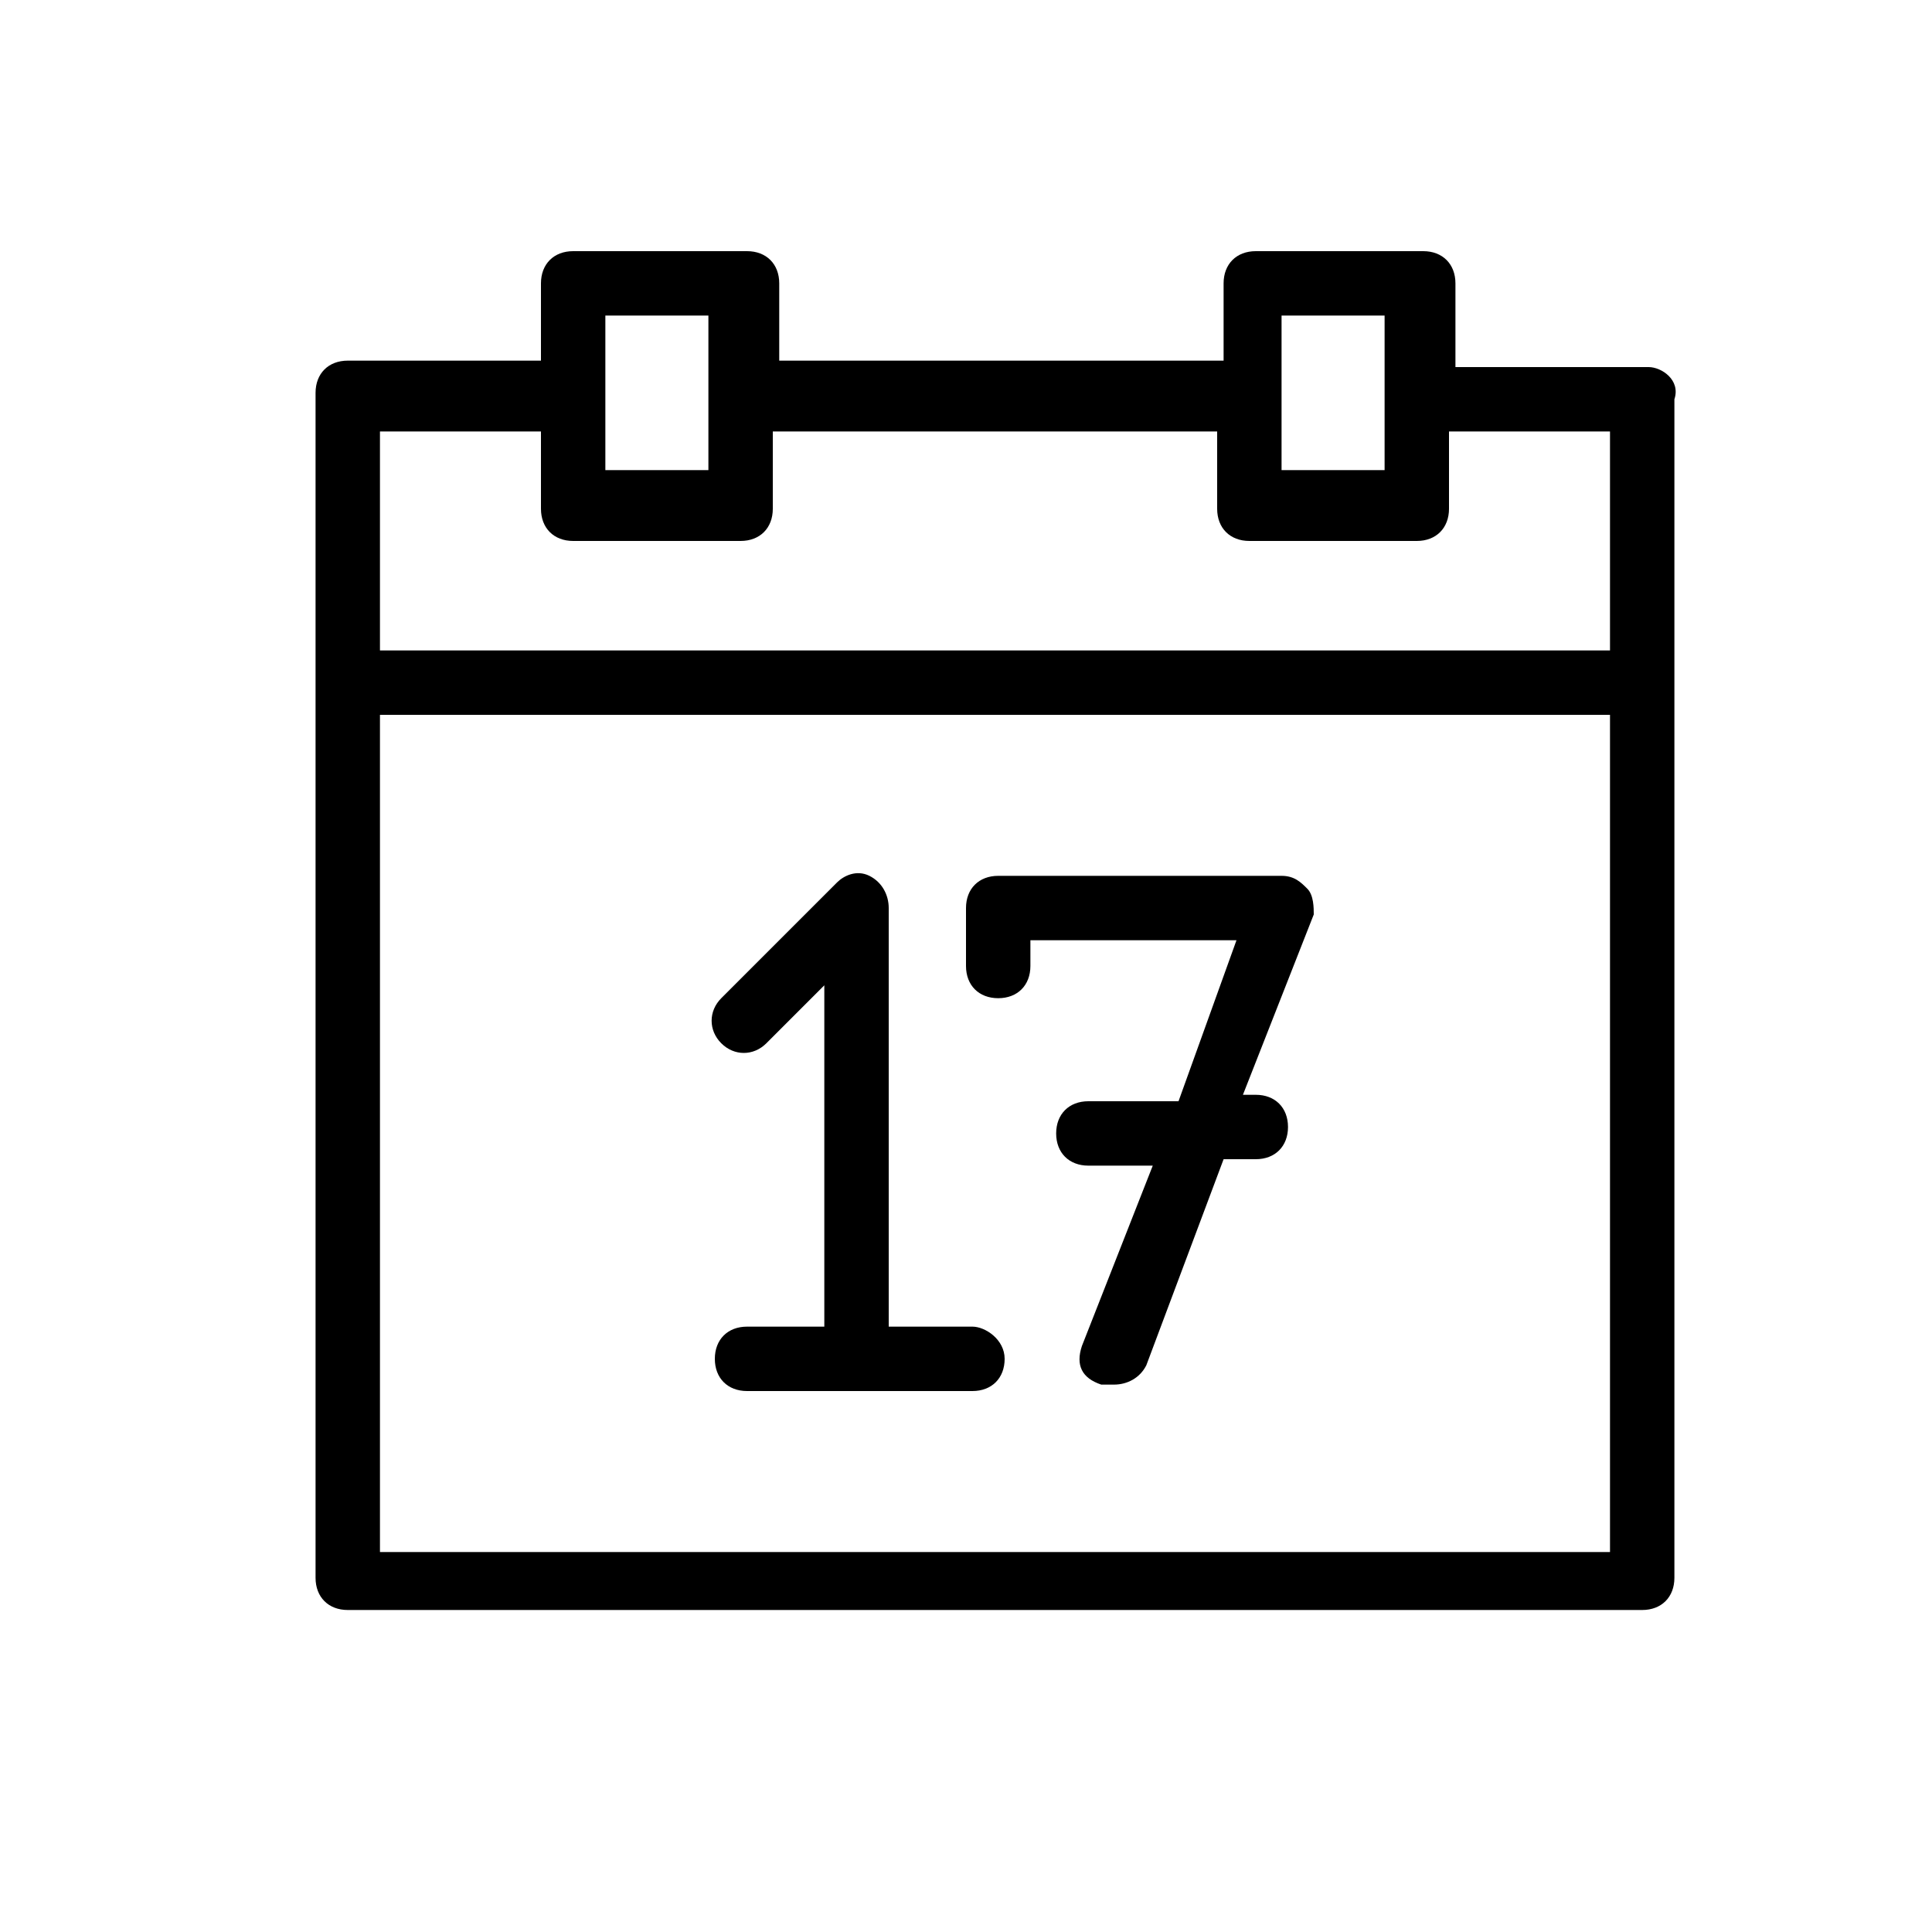 <?xml version="1.0" encoding="utf-8"?>
<!-- Generator: Adobe Illustrator 22.0.1, SVG Export Plug-In . SVG Version: 6.00 Build 0)  -->
<svg version="1.1" id="Ebene_1" xmlns="http://www.w3.org/2000/svg" xmlns:xlink="http://www.w3.org/1999/xlink" x="0px" y="0px"
	 viewBox="0 0 30 30" style="enable-background:new 0 0 30 30;" xml:space="preserve">
<g id="Assets">
	<g id="icon-date">
		<g id="Group-2" transform="translate(5, 4)">
			<path d="M20.6,1.7h-3V0.4c0-0.3-0.2-0.5-0.5-0.5h-2.6c-0.3,0-0.5,0.2-0.5,0.5v1.2H7.1V0.4c0-0.3-0.2-0.5-0.5-0.5H3.9
				c-0.3,0-0.5,0.2-0.5,0.5v1.2h-3c-0.3,0-0.5,0.2-0.5,0.5v18.4c0,0.3,0.2,0.5,0.5,0.5h20.1c0.3,0,0.5-0.2,0.5-0.5V2.2
				C21.1,1.9,20.8,1.7,20.6,1.7z M14.9,0.9h1.6v1.2v1.2h-1.6V2.2V0.9z M4.4,0.9h1.6v1.2v1.2H4.4V2.2V0.9z M3.4,2.7v1.2
				c0,0.3,0.2,0.5,0.5,0.5h2.6c0.3,0,0.5-0.2,0.5-0.5V2.7h6.9v1.2c0,0.3,0.2,0.5,0.5,0.5h2.6c0.3,0,0.5-0.2,0.5-0.5V2.7h2.5v3.4H0.9
				V2.7H3.4z M0.9,20.1v-13h19.1v13H0.9z"/>
			<path d="M10.1,16.6H8.8v-6.5c0-0.2-0.1-0.4-0.3-0.5C8.3,9.5,8.1,9.6,8,9.7l-1.8,1.8C6,11.7,6,12,6.2,12.2
				s0.5,0.2,0.7,0l0.9-0.9v5.3H6.6c-0.3,0-0.5,0.2-0.5,0.5s0.2,0.5,0.5,0.5h3.5c0.3,0,0.5-0.2,0.5-0.5S10.3,16.6,10.1,16.6z"/>
			<path d="M15.3,9.8c-0.1-0.1-0.2-0.2-0.4-0.2h-4.4c-0.3,0-0.5,0.2-0.5,0.5v0.9c0,0.3,0.2,0.5,0.5,0.5s0.5-0.2,0.5-0.5
				v-0.4h3.2l-0.9,2.5h-1.4c-0.3,0-0.5,0.2-0.5,0.5s0.2,0.5,0.5,0.5h1l-1.1,2.8c-0.1,0.3,0,0.5,0.3,0.6c0.1,0,0.1,0,0.2,0
				c0.2,0,0.4-0.1,0.5-0.3l1.2-3.2h0.5c0.3,0,0.5-0.2,0.5-0.5s-0.2-0.5-0.5-0.5h-0.2l1.1-2.8C15.4,10.1,15.4,9.9,15.3,9.8z"/>
		</g>
	</g>
</g>
</svg>
